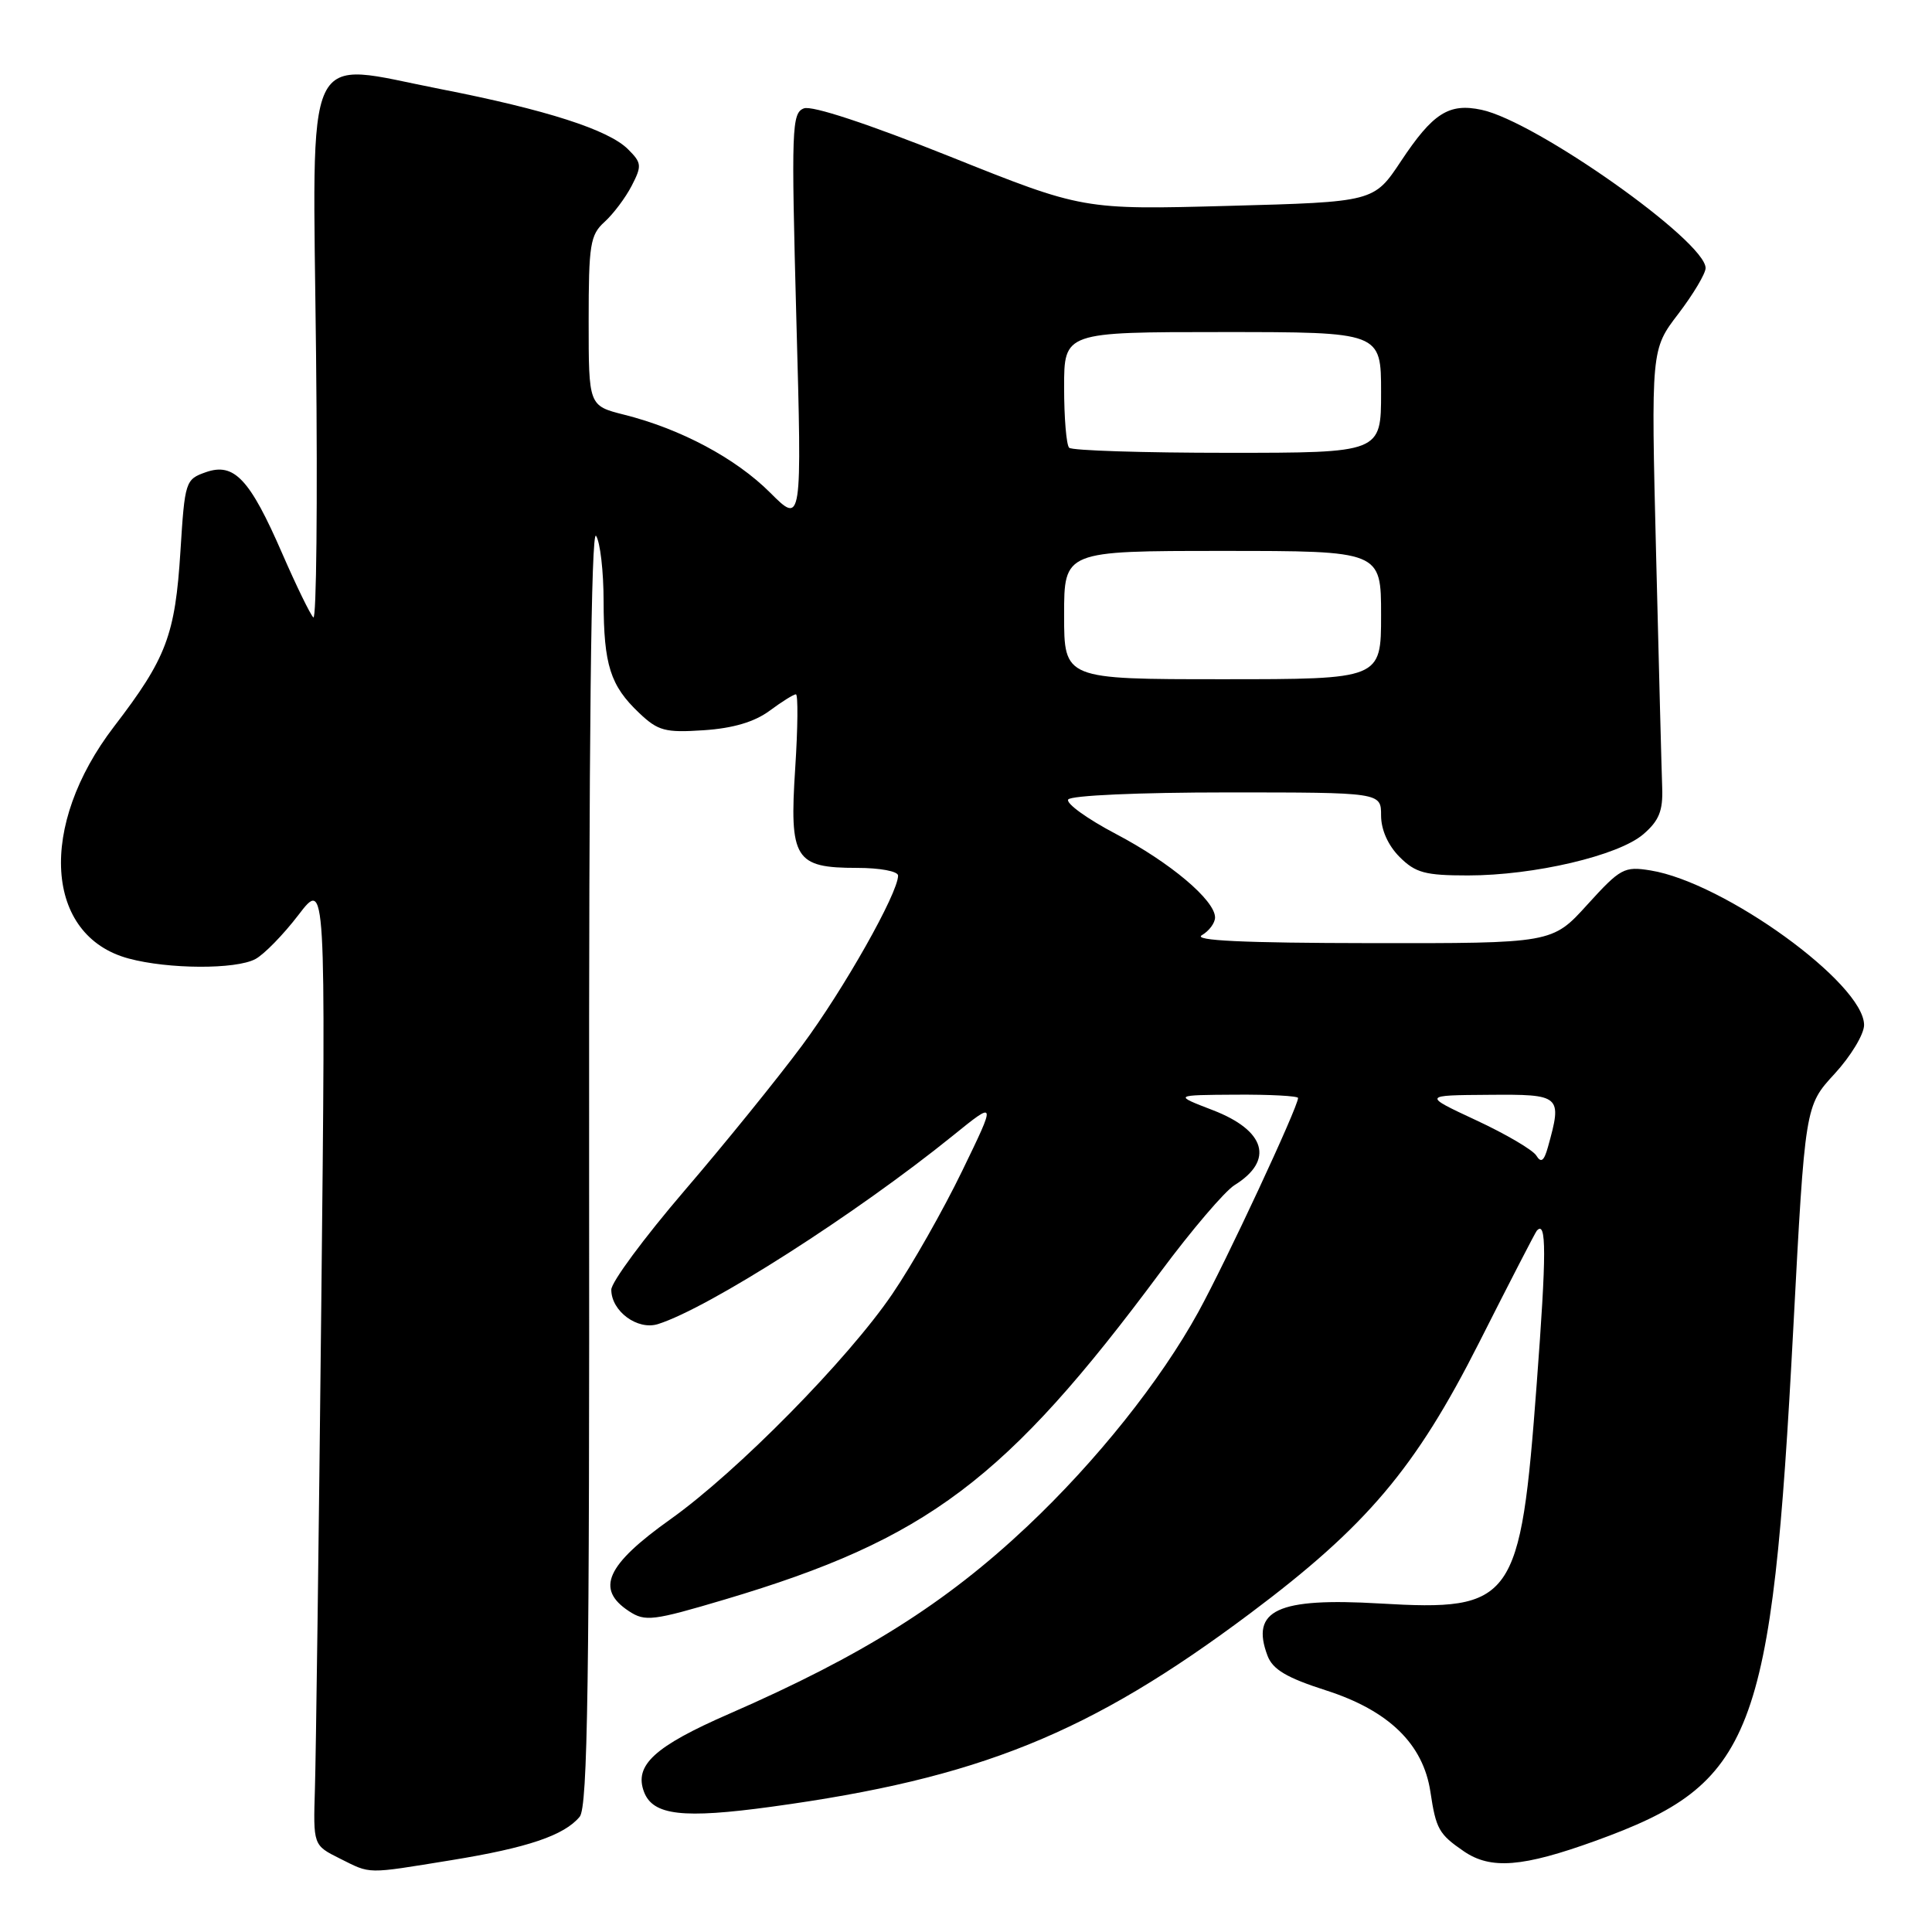 <?xml version="1.0" encoding="UTF-8" standalone="no"?>
<!DOCTYPE svg PUBLIC "-//W3C//DTD SVG 1.1//EN" "http://www.w3.org/Graphics/SVG/1.1/DTD/svg11.dtd" >
<svg xmlns="http://www.w3.org/2000/svg" xmlns:xlink="http://www.w3.org/1999/xlink" version="1.1" viewBox="0 0 256 256">
 <g >
 <path fill="currentColor"
d=" M 59.82 246.48 C 69.92 244.84 74.76 243.20 76.81 240.73 C 77.88 239.44 78.12 222.98 78.06 154.32 C 78.02 98.20 78.33 70.01 78.98 71.00 C 79.53 71.83 79.98 75.73 79.98 79.68 C 80.00 88.12 80.87 90.85 84.69 94.47 C 87.20 96.85 88.12 97.10 93.25 96.76 C 97.14 96.50 99.96 95.66 101.96 94.19 C 103.59 92.98 105.16 92.00 105.46 92.00 C 105.76 92.00 105.72 96.41 105.37 101.79 C 104.58 113.83 105.31 115.00 113.57 115.00 C 116.61 115.00 119.00 115.45 119.00 116.02 C 119.00 118.35 111.80 131.10 106.28 138.53 C 103.03 142.91 96.01 151.58 90.68 157.79 C 85.36 164.00 81.00 169.89 81.00 170.89 C 81.00 173.74 84.47 176.30 87.18 175.45 C 93.89 173.34 113.41 160.87 126.26 150.48 C 132.02 145.82 132.02 145.82 127.49 155.16 C 125.00 160.30 120.84 167.64 118.23 171.47 C 112.36 180.11 97.70 195.00 88.85 201.30 C 80.32 207.37 78.88 210.56 83.34 213.49 C 85.49 214.90 86.49 214.78 96.08 211.93 C 122.85 203.97 133.32 196.10 153.79 168.52 C 157.88 163.01 162.29 157.84 163.59 157.03 C 168.86 153.76 167.71 149.80 160.70 147.10 C 155.50 145.10 155.50 145.10 163.75 145.05 C 168.29 145.02 172.00 145.22 172.00 145.49 C 172.00 146.68 162.45 167.17 158.79 173.84 C 153.79 182.94 145.30 193.59 136.14 202.23 C 125.29 212.46 114.33 219.36 96.64 227.08 C 86.71 231.41 83.99 233.91 85.34 237.45 C 86.53 240.55 90.49 241.01 102.24 239.40 C 129.74 235.64 144.38 229.72 165.68 213.76 C 181.11 202.20 187.57 194.55 195.99 177.90 C 199.99 169.98 203.43 163.31 203.63 163.08 C 204.93 161.62 204.93 165.98 203.62 183.39 C 201.46 212.26 200.57 213.51 182.83 212.47 C 169.26 211.67 165.66 213.35 167.96 219.41 C 168.65 221.22 170.51 222.32 175.69 223.98 C 184.02 226.65 188.59 231.09 189.54 237.45 C 190.28 242.37 190.66 243.04 193.97 245.31 C 197.54 247.75 201.76 247.41 211.41 243.92 C 232.43 236.31 234.75 230.31 237.62 176.02 C 239.18 146.53 239.18 146.53 243.09 142.29 C 245.24 139.95 247.00 137.04 247.00 135.82 C 247.00 130.33 228.48 116.93 218.72 115.34 C 215.21 114.77 214.72 115.04 210.33 119.87 C 205.68 125.00 205.68 125.00 181.59 124.97 C 164.73 124.95 158.03 124.63 159.25 123.92 C 160.21 123.36 161.00 122.30 161.00 121.57 C 161.00 119.29 155.03 114.26 147.84 110.49 C 144.06 108.50 141.22 106.45 141.54 105.94 C 141.87 105.40 150.95 105.00 162.56 105.00 C 183.00 105.00 183.00 105.00 183.00 108.05 C 183.00 109.95 183.92 112.01 185.45 113.55 C 187.56 115.66 188.84 116.00 194.51 116.00 C 203.28 116.00 214.45 113.38 217.75 110.54 C 219.83 108.75 220.36 107.44 220.25 104.38 C 220.17 102.25 219.81 88.31 219.44 73.41 C 218.77 46.31 218.77 46.31 222.39 41.58 C 224.37 38.98 226.00 36.25 226.00 35.52 C 226.00 31.96 203.52 16.08 196.31 14.55 C 191.99 13.63 189.87 14.98 185.64 21.35 C 182.05 26.76 182.05 26.76 162.78 27.28 C 143.50 27.80 143.50 27.80 125.87 20.74 C 115.01 16.40 107.58 13.95 106.52 14.36 C 104.91 14.97 104.84 16.94 105.52 42.26 C 106.27 69.50 106.27 69.50 102.05 65.28 C 97.50 60.73 90.20 56.83 82.70 54.95 C 78.00 53.76 78.00 53.76 78.00 42.54 C 78.00 32.40 78.20 31.13 80.10 29.41 C 81.26 28.36 82.88 26.21 83.70 24.62 C 85.07 21.97 85.03 21.58 83.22 19.78 C 80.64 17.19 72.33 14.53 58.41 11.81 C 39.95 8.21 41.43 5.05 41.88 47.03 C 42.09 66.54 41.93 82.19 41.52 81.81 C 41.11 81.42 39.26 77.62 37.40 73.35 C 33.10 63.46 31.03 61.25 27.27 62.57 C 24.57 63.52 24.49 63.78 23.91 73.02 C 23.21 84.16 22.06 87.21 15.12 96.26 C 5.00 109.45 5.92 124.02 17.05 127.01 C 22.32 128.43 31.25 128.47 33.84 127.08 C 34.99 126.47 37.56 123.83 39.55 121.23 C 43.17 116.50 43.17 116.50 42.57 173.00 C 42.24 204.07 41.86 232.88 41.73 237.00 C 41.50 244.50 41.50 244.50 45.00 246.25 C 49.22 248.35 48.35 248.34 59.82 246.48 Z  M 203.57 153.12 C 203.11 152.37 199.53 150.27 195.62 148.45 C 188.50 145.13 188.50 145.13 197.25 145.07 C 206.86 144.99 207.02 145.13 205.11 151.99 C 204.59 153.85 204.20 154.14 203.57 153.12 Z  M 141.00 81.50 C 141.00 73.00 141.00 73.00 162.00 73.00 C 183.00 73.00 183.00 73.00 183.00 81.50 C 183.00 90.00 183.00 90.00 162.00 90.00 C 141.00 90.00 141.00 90.00 141.00 81.50 Z  M 141.67 59.33 C 141.30 58.97 141.00 55.37 141.00 51.33 C 141.00 44.00 141.00 44.00 162.00 44.00 C 183.00 44.00 183.00 44.00 183.00 52.00 C 183.00 60.00 183.00 60.00 162.67 60.00 C 151.48 60.00 142.03 59.70 141.67 59.33 Z "/>
</g>
</svg>